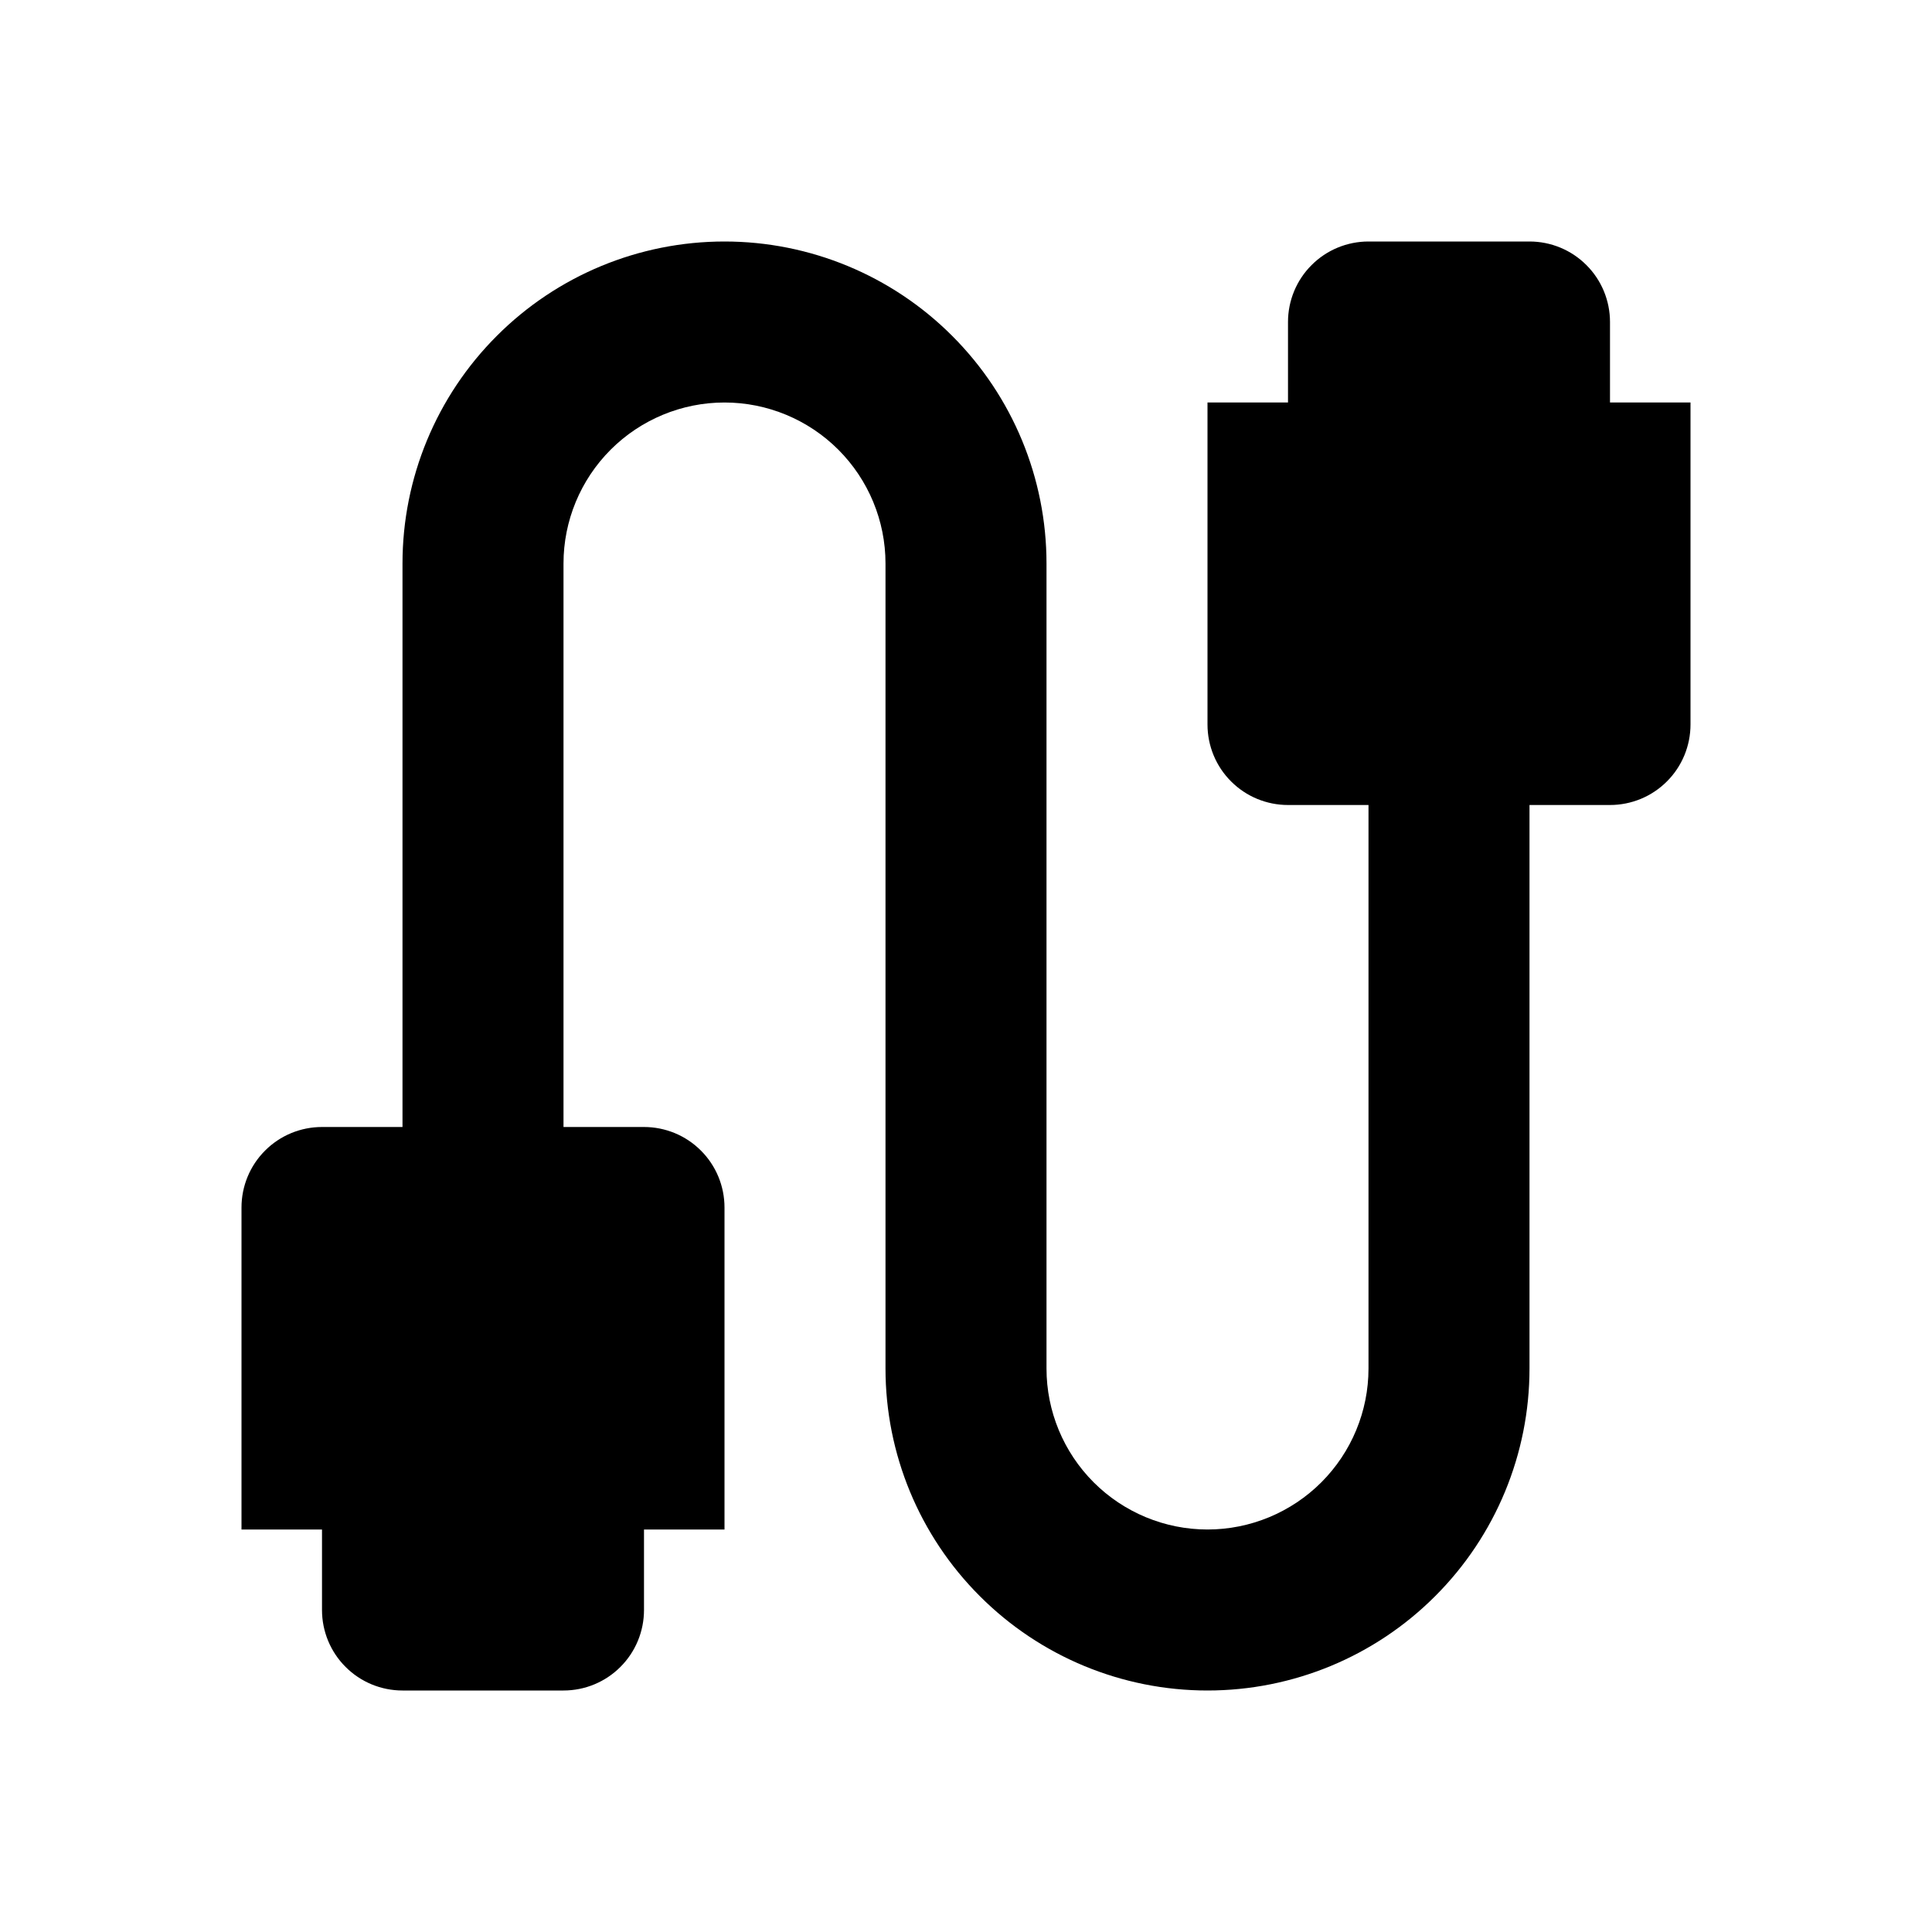 <svg width="24" height="24" viewBox="0 0 24 24" fill="none" xmlns="http://www.w3.org/2000/svg">
<g clip-path="url(#clip0_180_770)">
<path d="M20 5V4C20 3.735 19.895 3.48 19.707 3.293C19.52 3.105 19.265 3 19 3H17C16.735 3 16.48 3.105 16.293 3.293C16.105 3.48 16 3.735 16 4V5H15V9C15 9.265 15.105 9.52 15.293 9.707C15.48 9.895 15.735 10 16 10H17V17C17 17.53 16.789 18.039 16.414 18.414C16.039 18.789 15.53 19 15 19C14.47 19 13.961 18.789 13.586 18.414C13.211 18.039 13 17.53 13 17V7C13 5.939 12.579 4.922 11.828 4.172C11.078 3.421 10.061 3 9 3C7.939 3 6.922 3.421 6.172 4.172C5.421 4.922 5 5.939 5 7V14H4C3.735 14 3.48 14.105 3.293 14.293C3.105 14.48 3 14.735 3 15V19H4V20C4 20.265 4.105 20.52 4.293 20.707C4.48 20.895 4.735 21 5 21H7C7.265 21 7.52 20.895 7.707 20.707C7.895 20.52 8 20.265 8 20V19H9V15C9 14.735 8.895 14.48 8.707 14.293C8.52 14.105 8.265 14 8 14H7V7C7 6.47 7.211 5.961 7.586 5.586C7.961 5.211 8.47 5 9 5C9.53 5 10.039 5.211 10.414 5.586C10.789 5.961 11 6.47 11 7V17C11 18.061 11.421 19.078 12.172 19.828C12.922 20.579 13.939 21 15 21C16.061 21 17.078 20.579 17.828 19.828C18.579 19.078 19 18.061 19 17V10H20C20.265 10 20.52 9.895 20.707 9.707C20.895 9.52 21 9.265 21 9V5H20Z" fill="black"/>
</g>
<defs>
<clipPath id="clip0_180_770">
<rect width="24" height="24" fill="white"/>
</clipPath>
</defs>
</svg>
